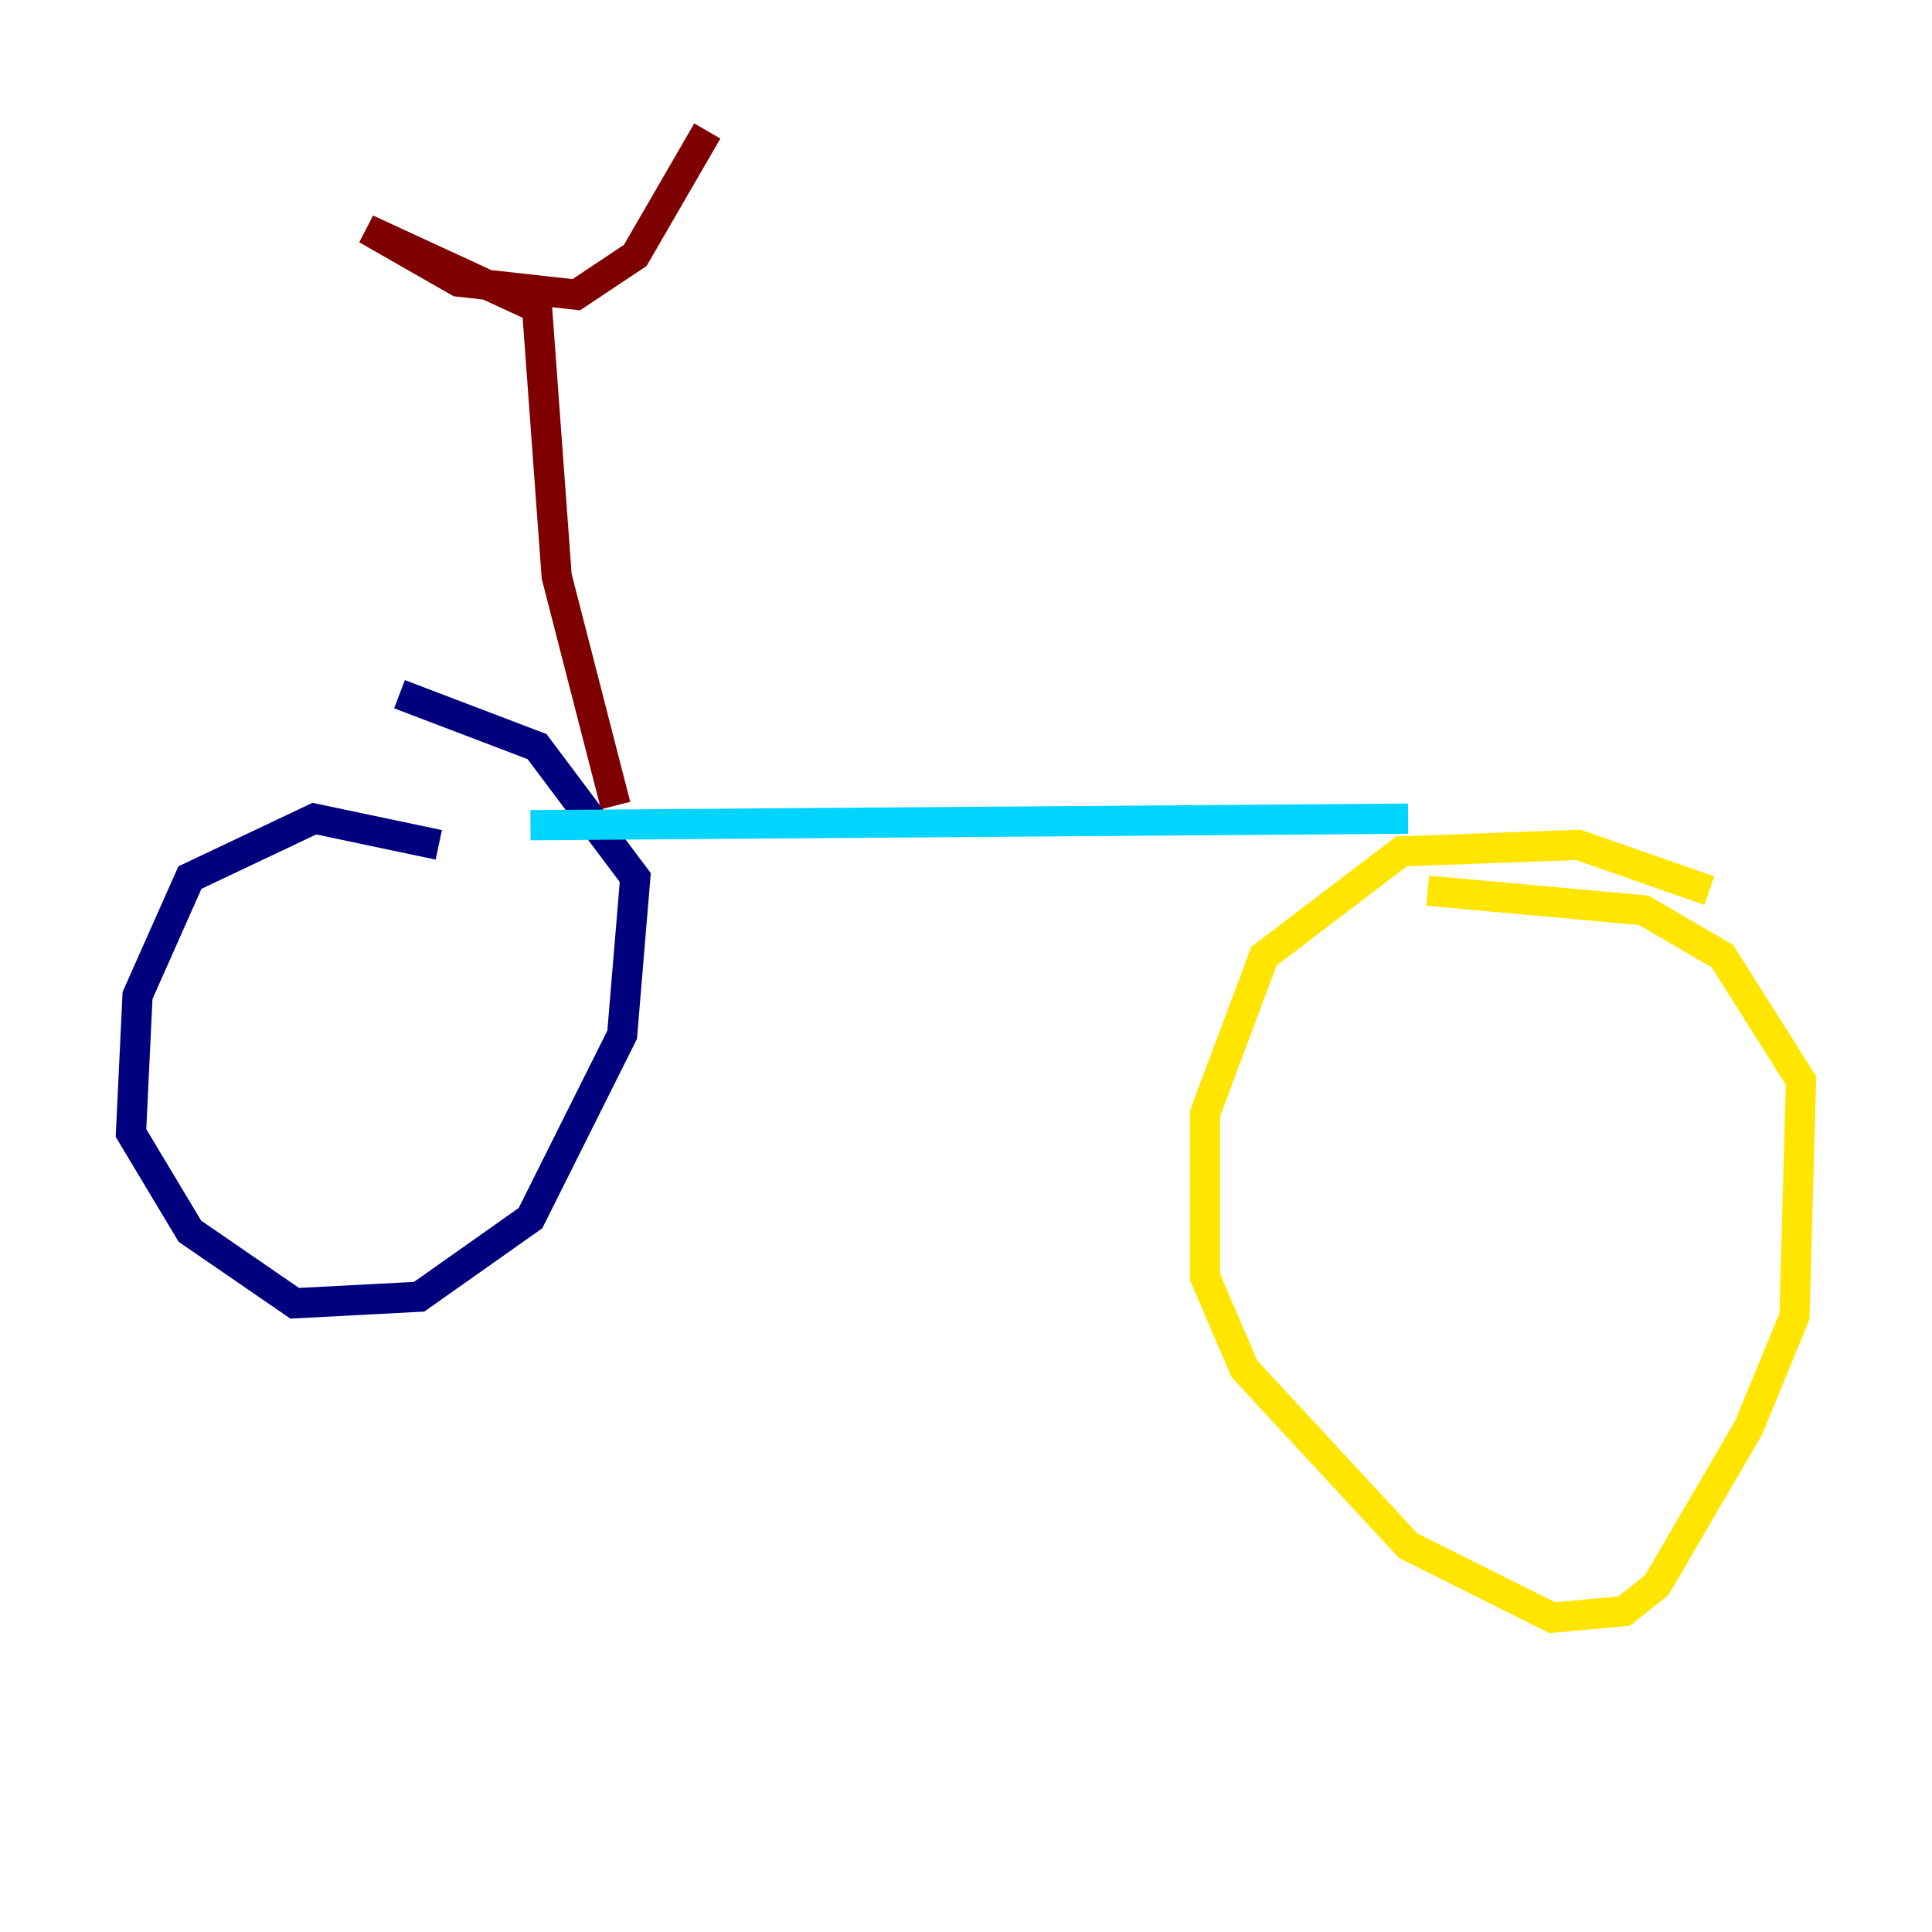 <?xml version="1.0" encoding="utf-8" ?>
<svg baseProfile="tiny" height="128" version="1.2" viewBox="0,0,128,128" width="128" xmlns="http://www.w3.org/2000/svg" xmlns:ev="http://www.w3.org/2001/xml-events" xmlns:xlink="http://www.w3.org/1999/xlink"><defs /><polyline fill="none" points="29.071,55.973 20.827,54.237 12.583,58.142 9.112,65.953 8.678,75.064 12.583,81.573 19.525,86.346 27.77,85.912 35.146,80.705 41.22,68.556 42.088,58.142 35.58,49.464 26.468,45.993" stroke="#00007f" stroke-width="2" /><polyline fill="none" points="35.146,54.671 93.288,54.237" stroke="#00d4ff" stroke-width="2" /><polyline fill="none" points="113.248,59.01 104.57,55.973 92.854,56.407 83.742,63.349 79.837,73.763 79.837,84.61 82.441,90.685 93.288,102.4 102.834,107.173 107.607,106.739 109.776,105.003 115.851,94.59 118.888,87.214 119.322,71.593 114.115,63.349 108.909,60.312 94.59,59.01" stroke="#ffe500" stroke-width="2" /><polyline fill="none" points="40.786,53.37 36.881,38.183 35.58,20.393 24.298,15.186 30.373,18.658 38.183,19.525 42.088,16.922 46.861,8.678" stroke="#7f0000" stroke-width="2" /></svg>